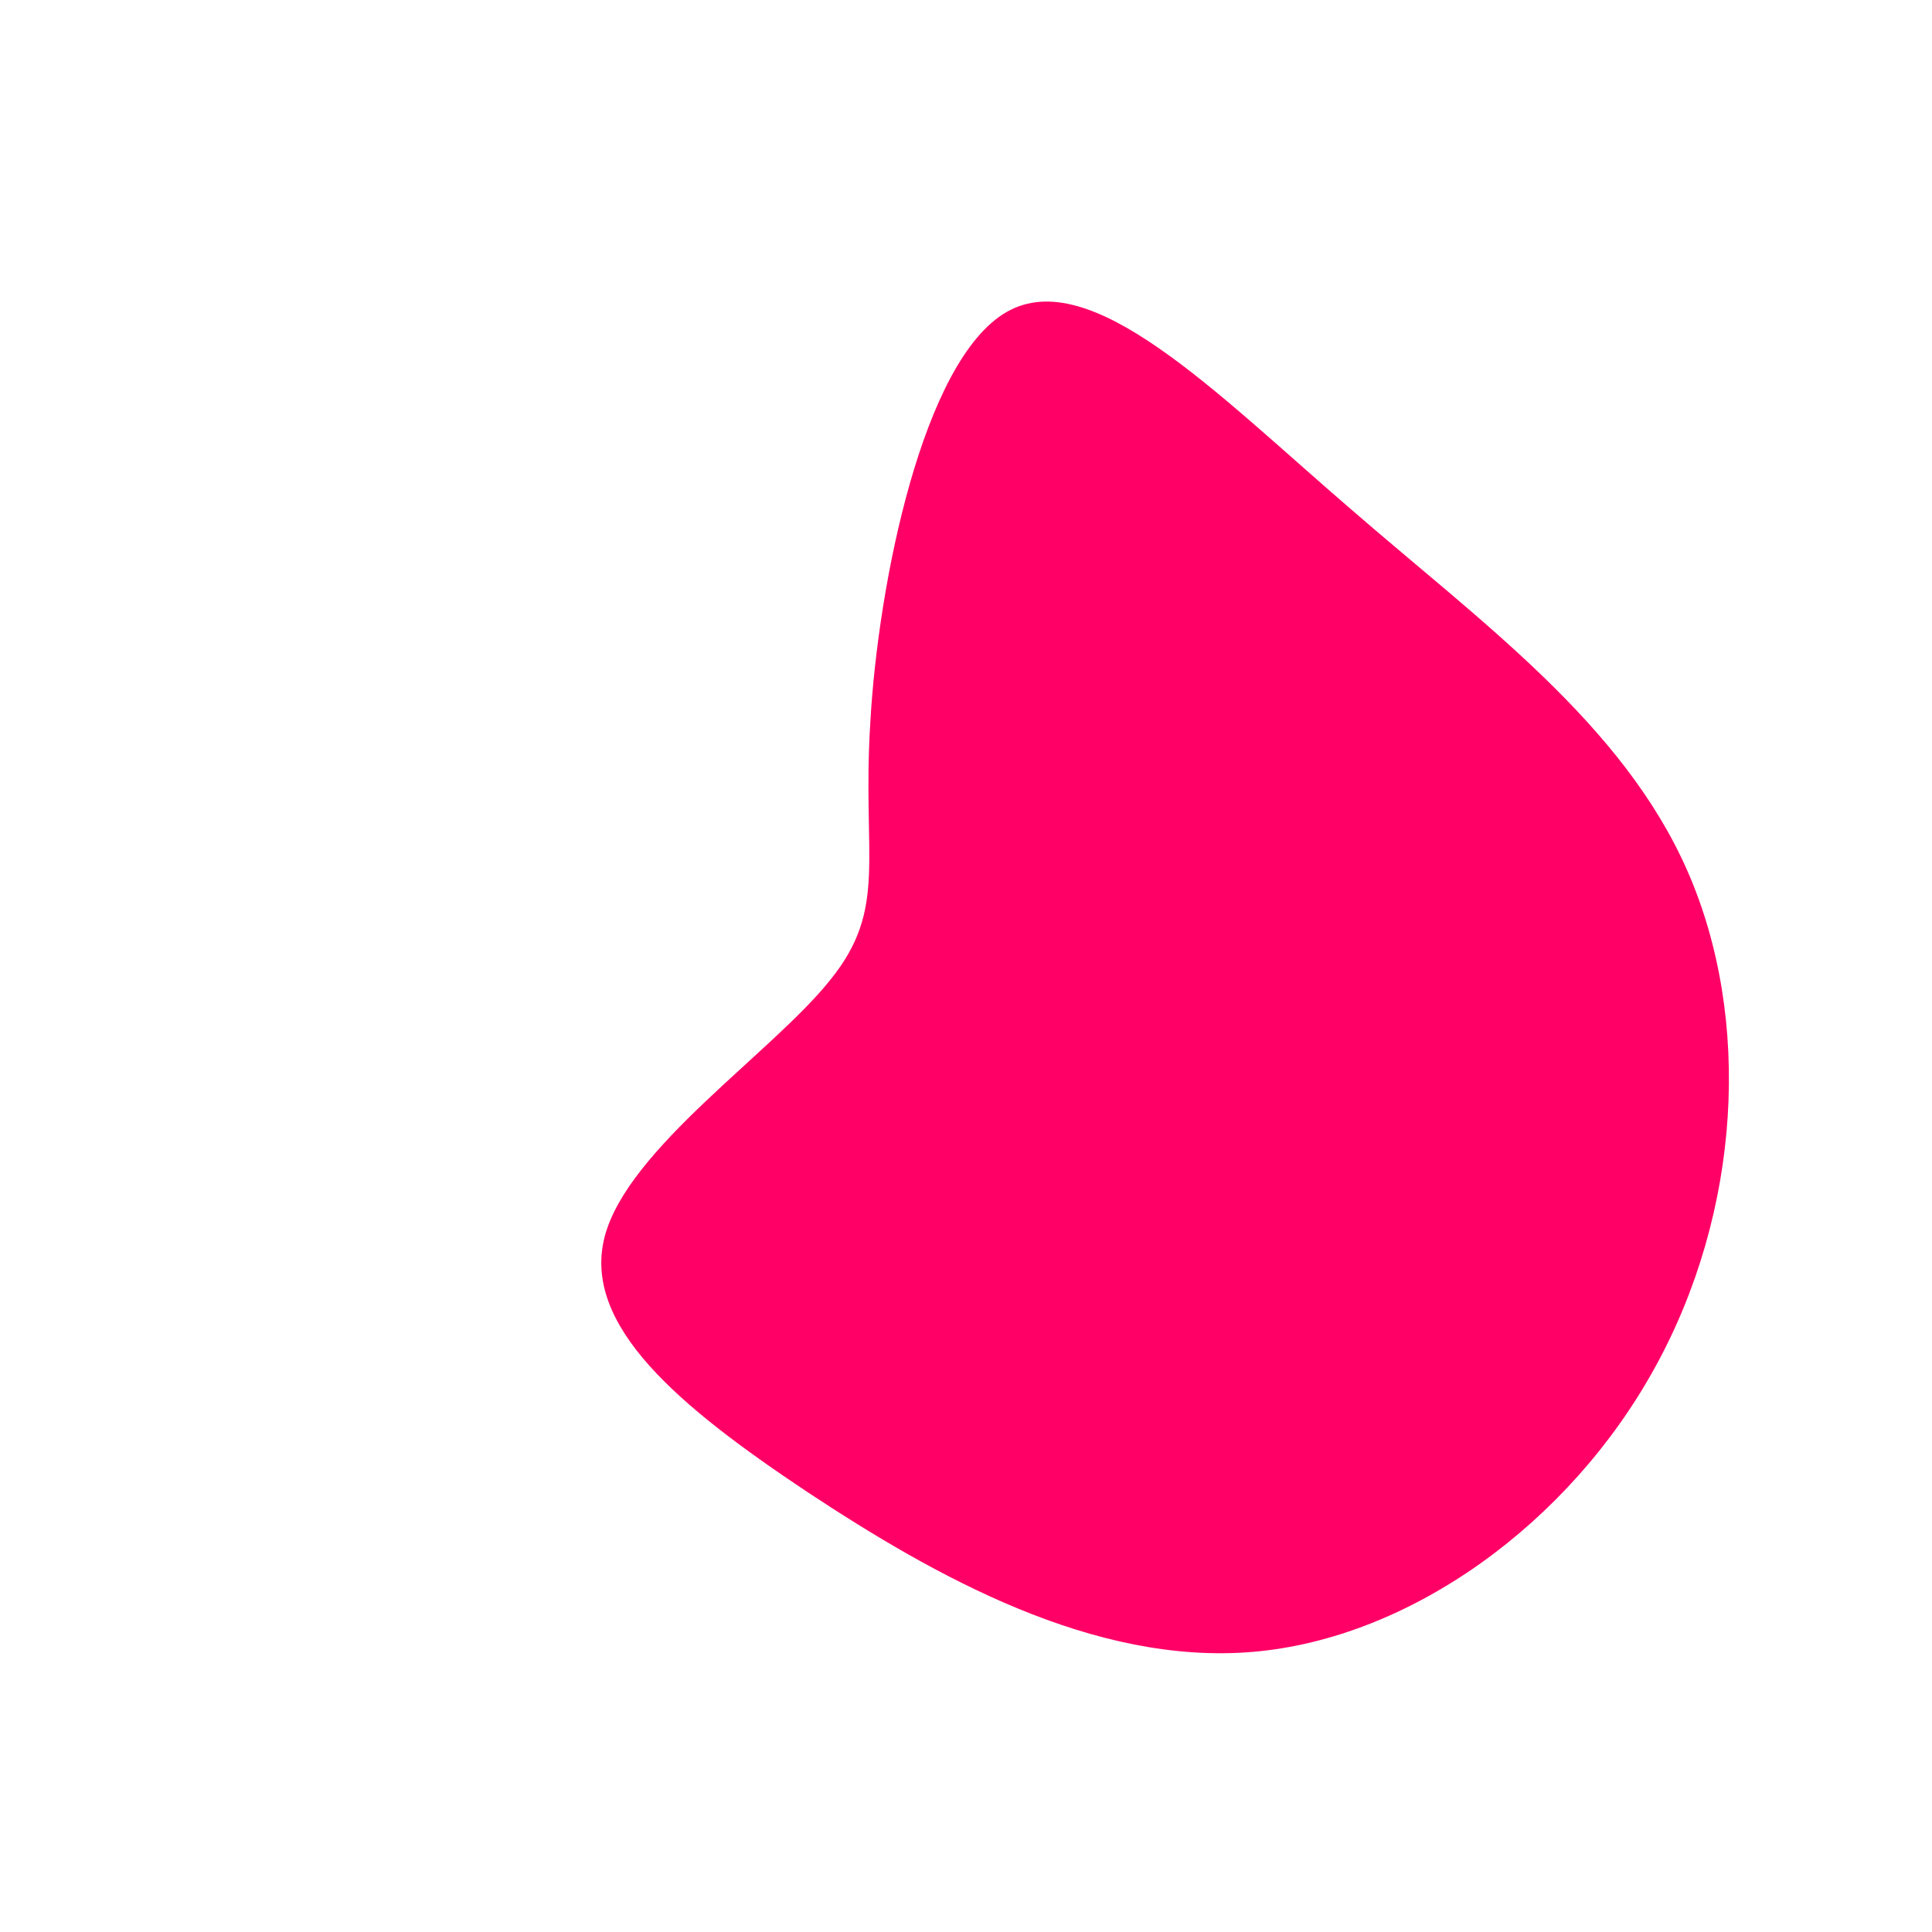 <?xml version="1.0" standalone="no"?>
<svg viewBox="0 0 200 200" xmlns="http://www.w3.org/2000/svg">
  <path fill="#FF0066" d="M39.6,-47.5C53.3,-35.6,68,-25.1,74.7,-9.8C81.4,5.5,80.2,25.5,71.3,41.6C62.5,57.6,46.1,69.6,29.7,71C13.2,72.4,-3.2,63.2,-16.5,54.4C-29.7,45.6,-39.8,37.2,-37.4,28C-35,18.9,-20.1,9,-14.1,1.5C-8,-6,-10.8,-11.1,-9.9,-25.3C-9.1,-39.5,-4.5,-62.7,4.2,-67.7C12.9,-72.7,25.8,-59.4,39.6,-47.5Z" transform="translate(100 100)" />
</svg>
